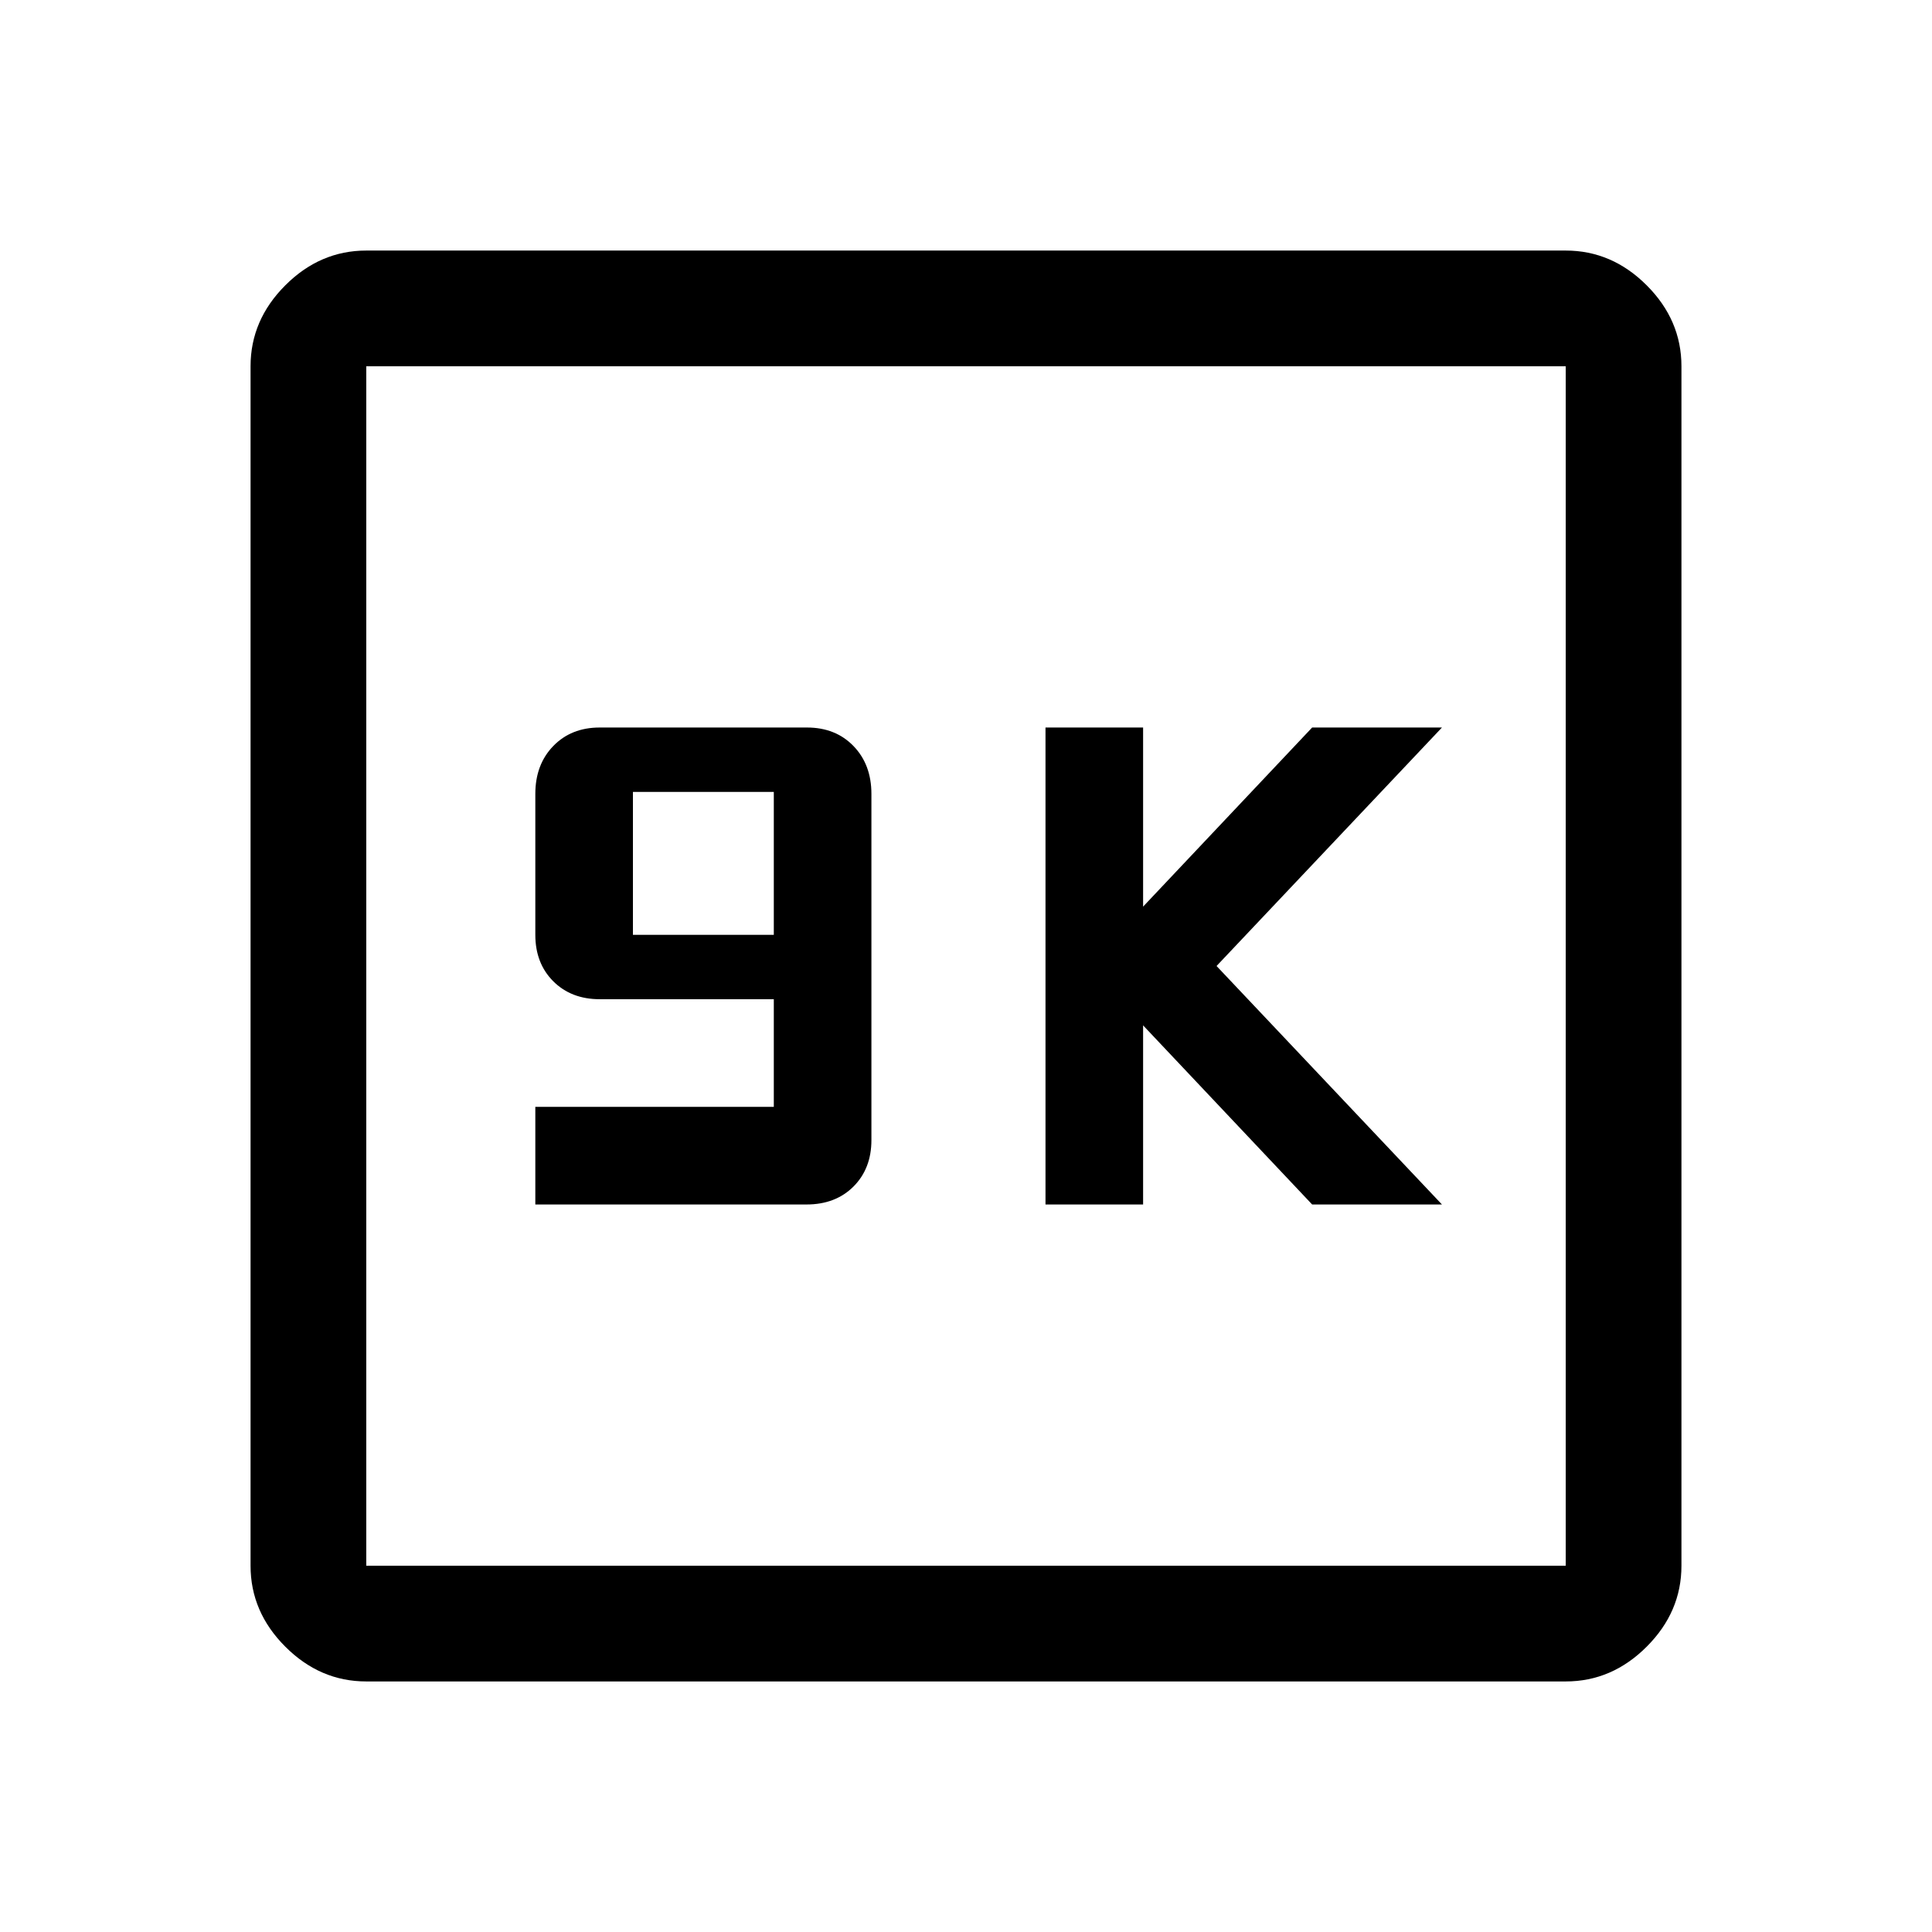 <svg xmlns="http://www.w3.org/2000/svg" height="48" viewBox="0 -960 960 960" width="48"><path d="M266-361.5h134.76q14.39 0 23.32-8.91 8.92-8.92 8.92-23.09v-172q0-14.6-8.91-23.8-8.92-9.2-23.09-9.2H298q-14.17 0-23.09 9.2-8.91 9.2-8.91 23.8v70q0 14.17 8.91 23.09 8.92 8.91 23.09 8.91h86.5v53.5H266v48.5Zm48.5-134v-71h70v71h-70Zm205 134H568v-89l84 89h64.5L604.5-480l112-118.5H652l-84 89v-89h-48.5v237ZM182-124.5q-22.97 0-40.23-17.27Q124.5-159.03 124.5-182v-596q0-22.97 17.27-40.23Q159.03-835.5 182-835.5h596q22.97 0 40.23 17.27Q835.5-800.97 835.5-778v596q0 22.97-17.27 40.23Q800.97-124.5 778-124.5H182Zm0-57.5h596v-596H182v596Zm0-596v596-596Z"/></svg>